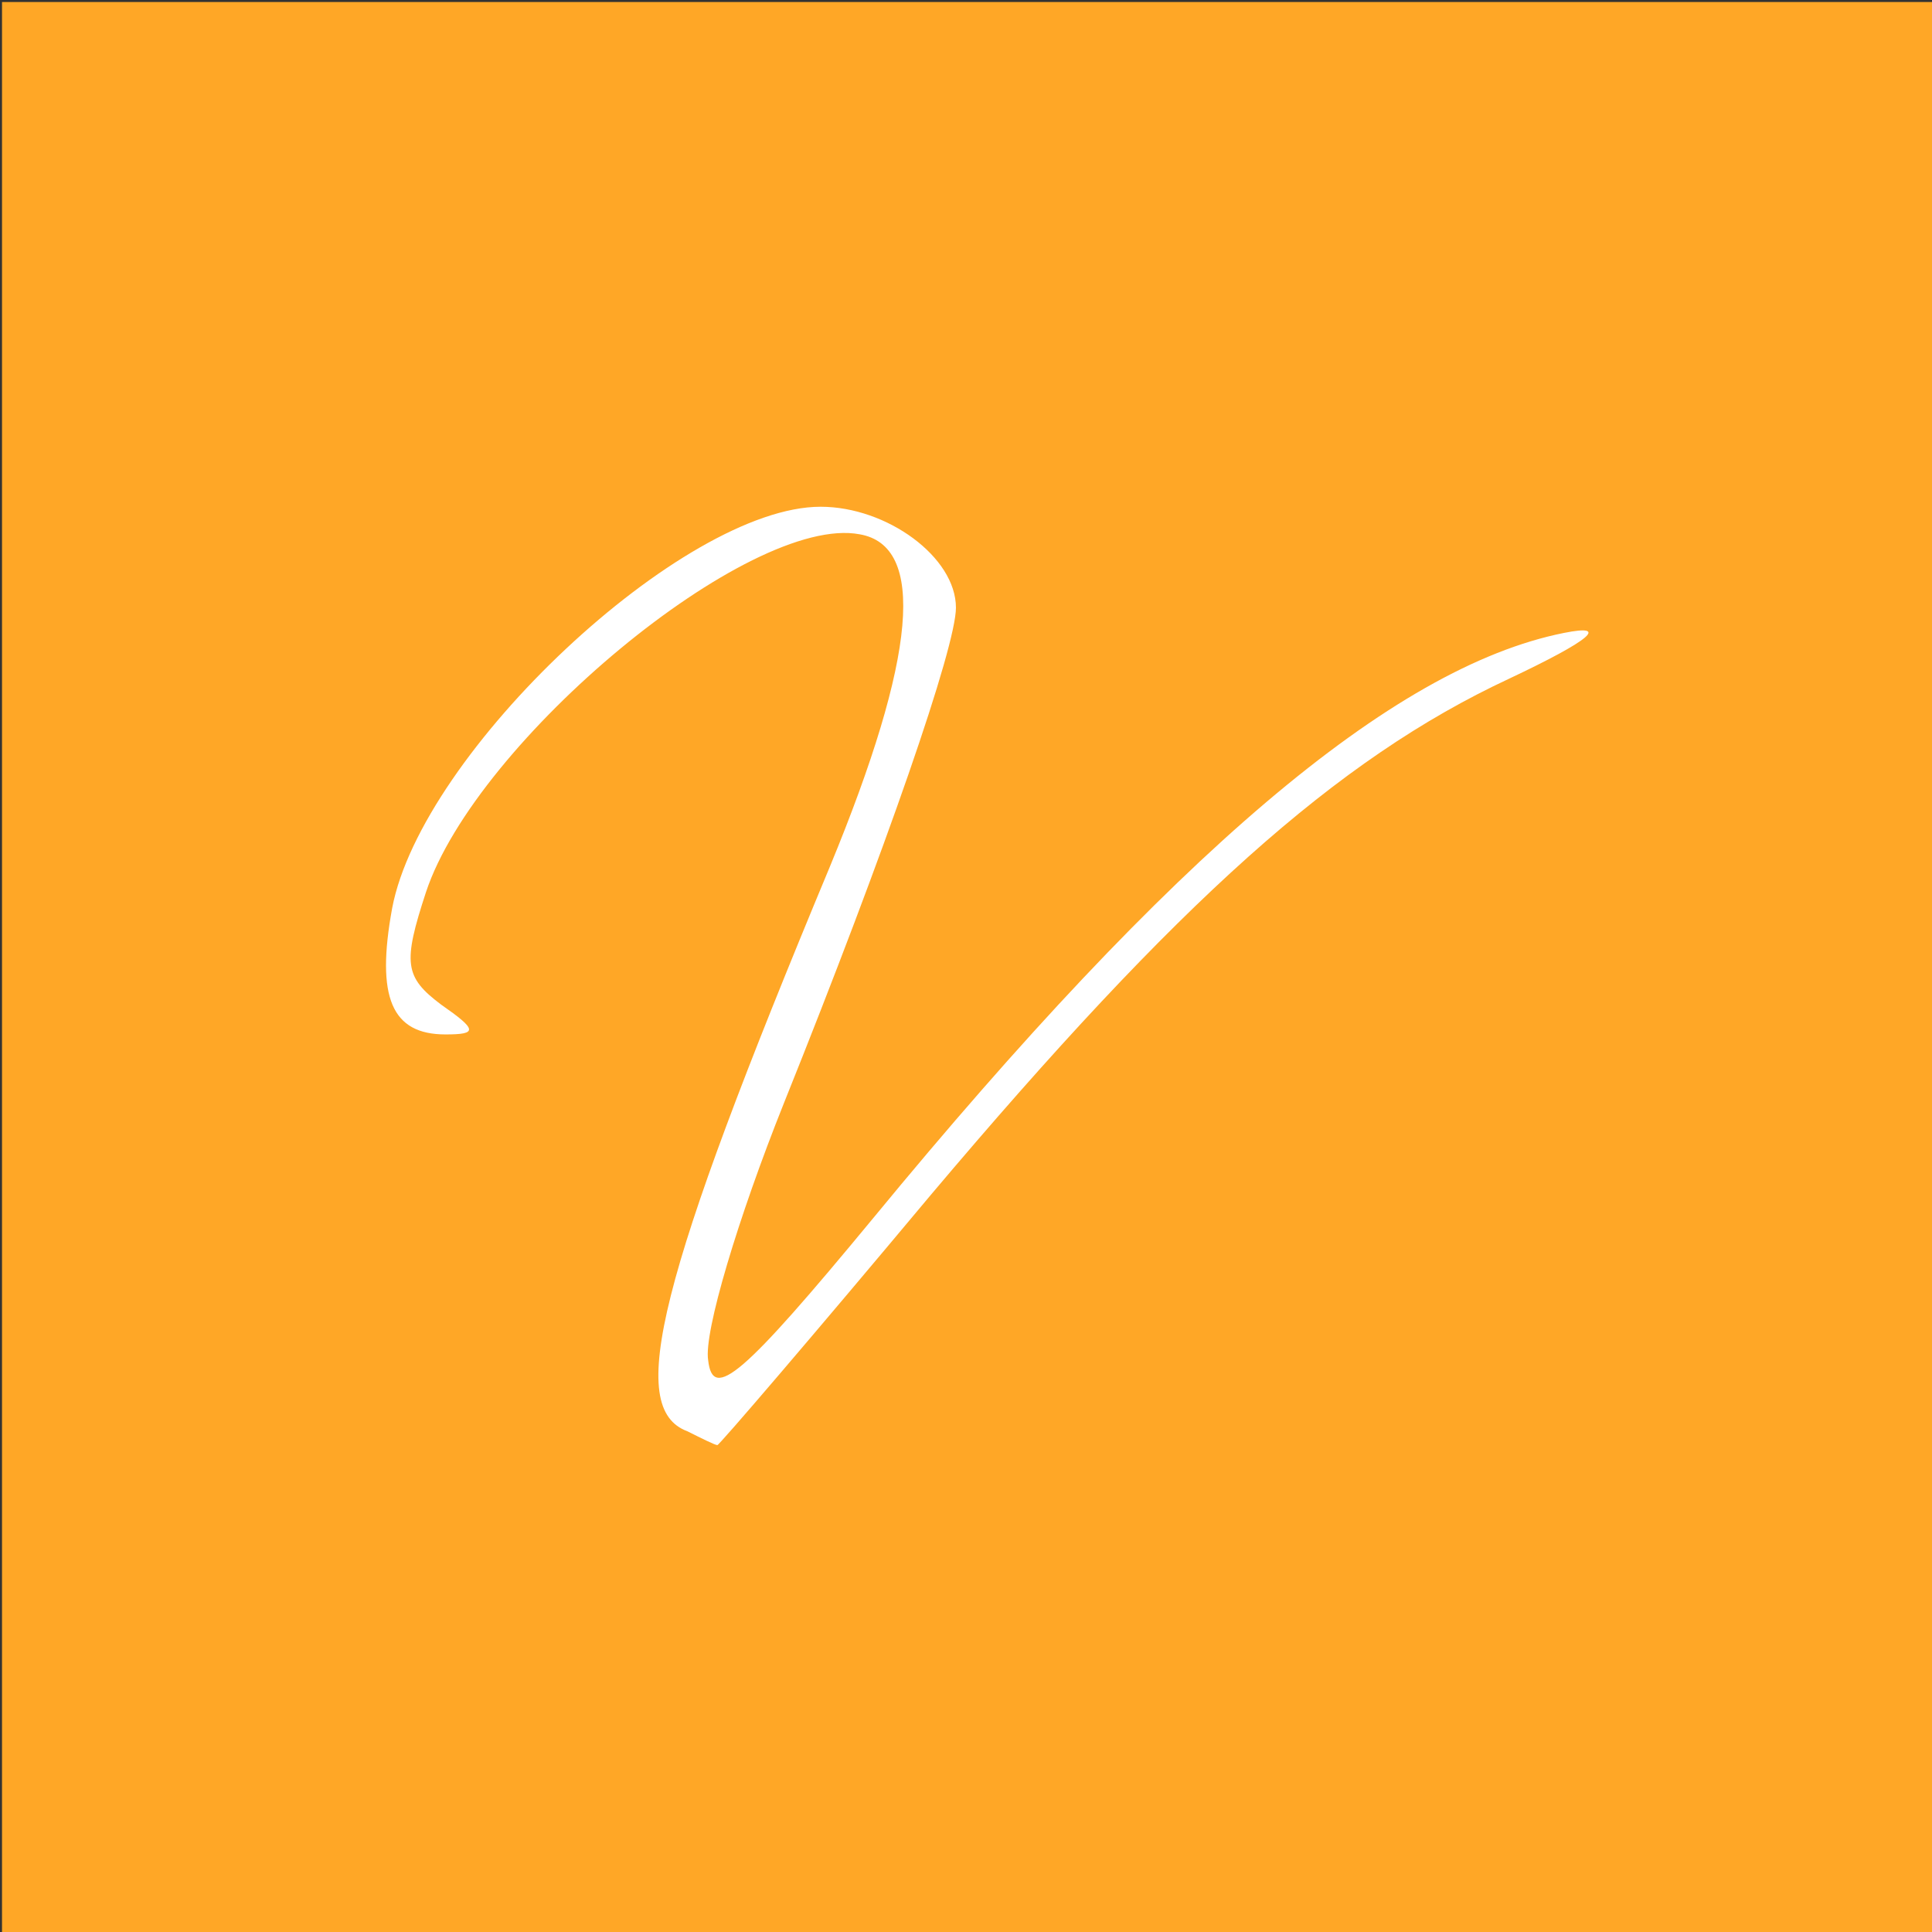 <?xml version="1.0" encoding="UTF-8" standalone="no"?>
<svg
   xmlns:dc="http://purl.org/dc/elements/1.1/"
   xmlns:cc="http://creativecommons.org/ns#"
   xmlns:rdf="http://www.w3.org/1999/02/22-rdf-syntax-ns#"
   xmlns:svg="http://www.w3.org/2000/svg"
   xmlns="http://www.w3.org/2000/svg"
   xml:space="preserve"
   viewBox="0 0 96 96"
   y="0px"
   x="0px"
   version="1.1"
   width="96"
   height="96"><rect x="0" y="0" width="96" height="96" fill="#333333" stroke="none"/><defs
     id="defs2" /><rect
     height="95.9"
     width="95.9"
     class="st0"
     y="0.1"
     x="0.1"
     id="bg"
     style="display:inline;fill:#ffa726" /><path
     style="fill:#ffffff"
     id="icone"
     d="m 13.3,82.3 c -2.7,-1 -1.3,-6.6 6.2,-24.6 3.8,-9.2 4.2,-14 1.3,-14.5 C 16,42.3 4.09,52.2 1.9,58.8 0.883,61.9 0.966,62.5 2.56,63.7 4.14,64.8 4.16,65 2.75,65 0.412,65 -0.289,63.4 0.426,59.5 1.71,52.7 13.1,42 19.1,42 22,42 25,44.2 25,46.4 25,48.1 22,56.8 17.5,68 15.5,73 14,78 14.2,79.2 14.4,81 15.7,79.9 21.4,73 34.4,57.2 44,49 51.5,47.5 c 2,-0.4 1.2,0.3 -2.4,2 -7.5,3.5 -14.4,9.7 -25.2,22.5 -5.1,6.1 -9.3,11 -9.3,10.9 -0.1,0 -0.7,-0.3 -1.3,-0.6 z"
     transform="matrix(1.14,0,0,1.14,19,-22.7)" /></svg>
